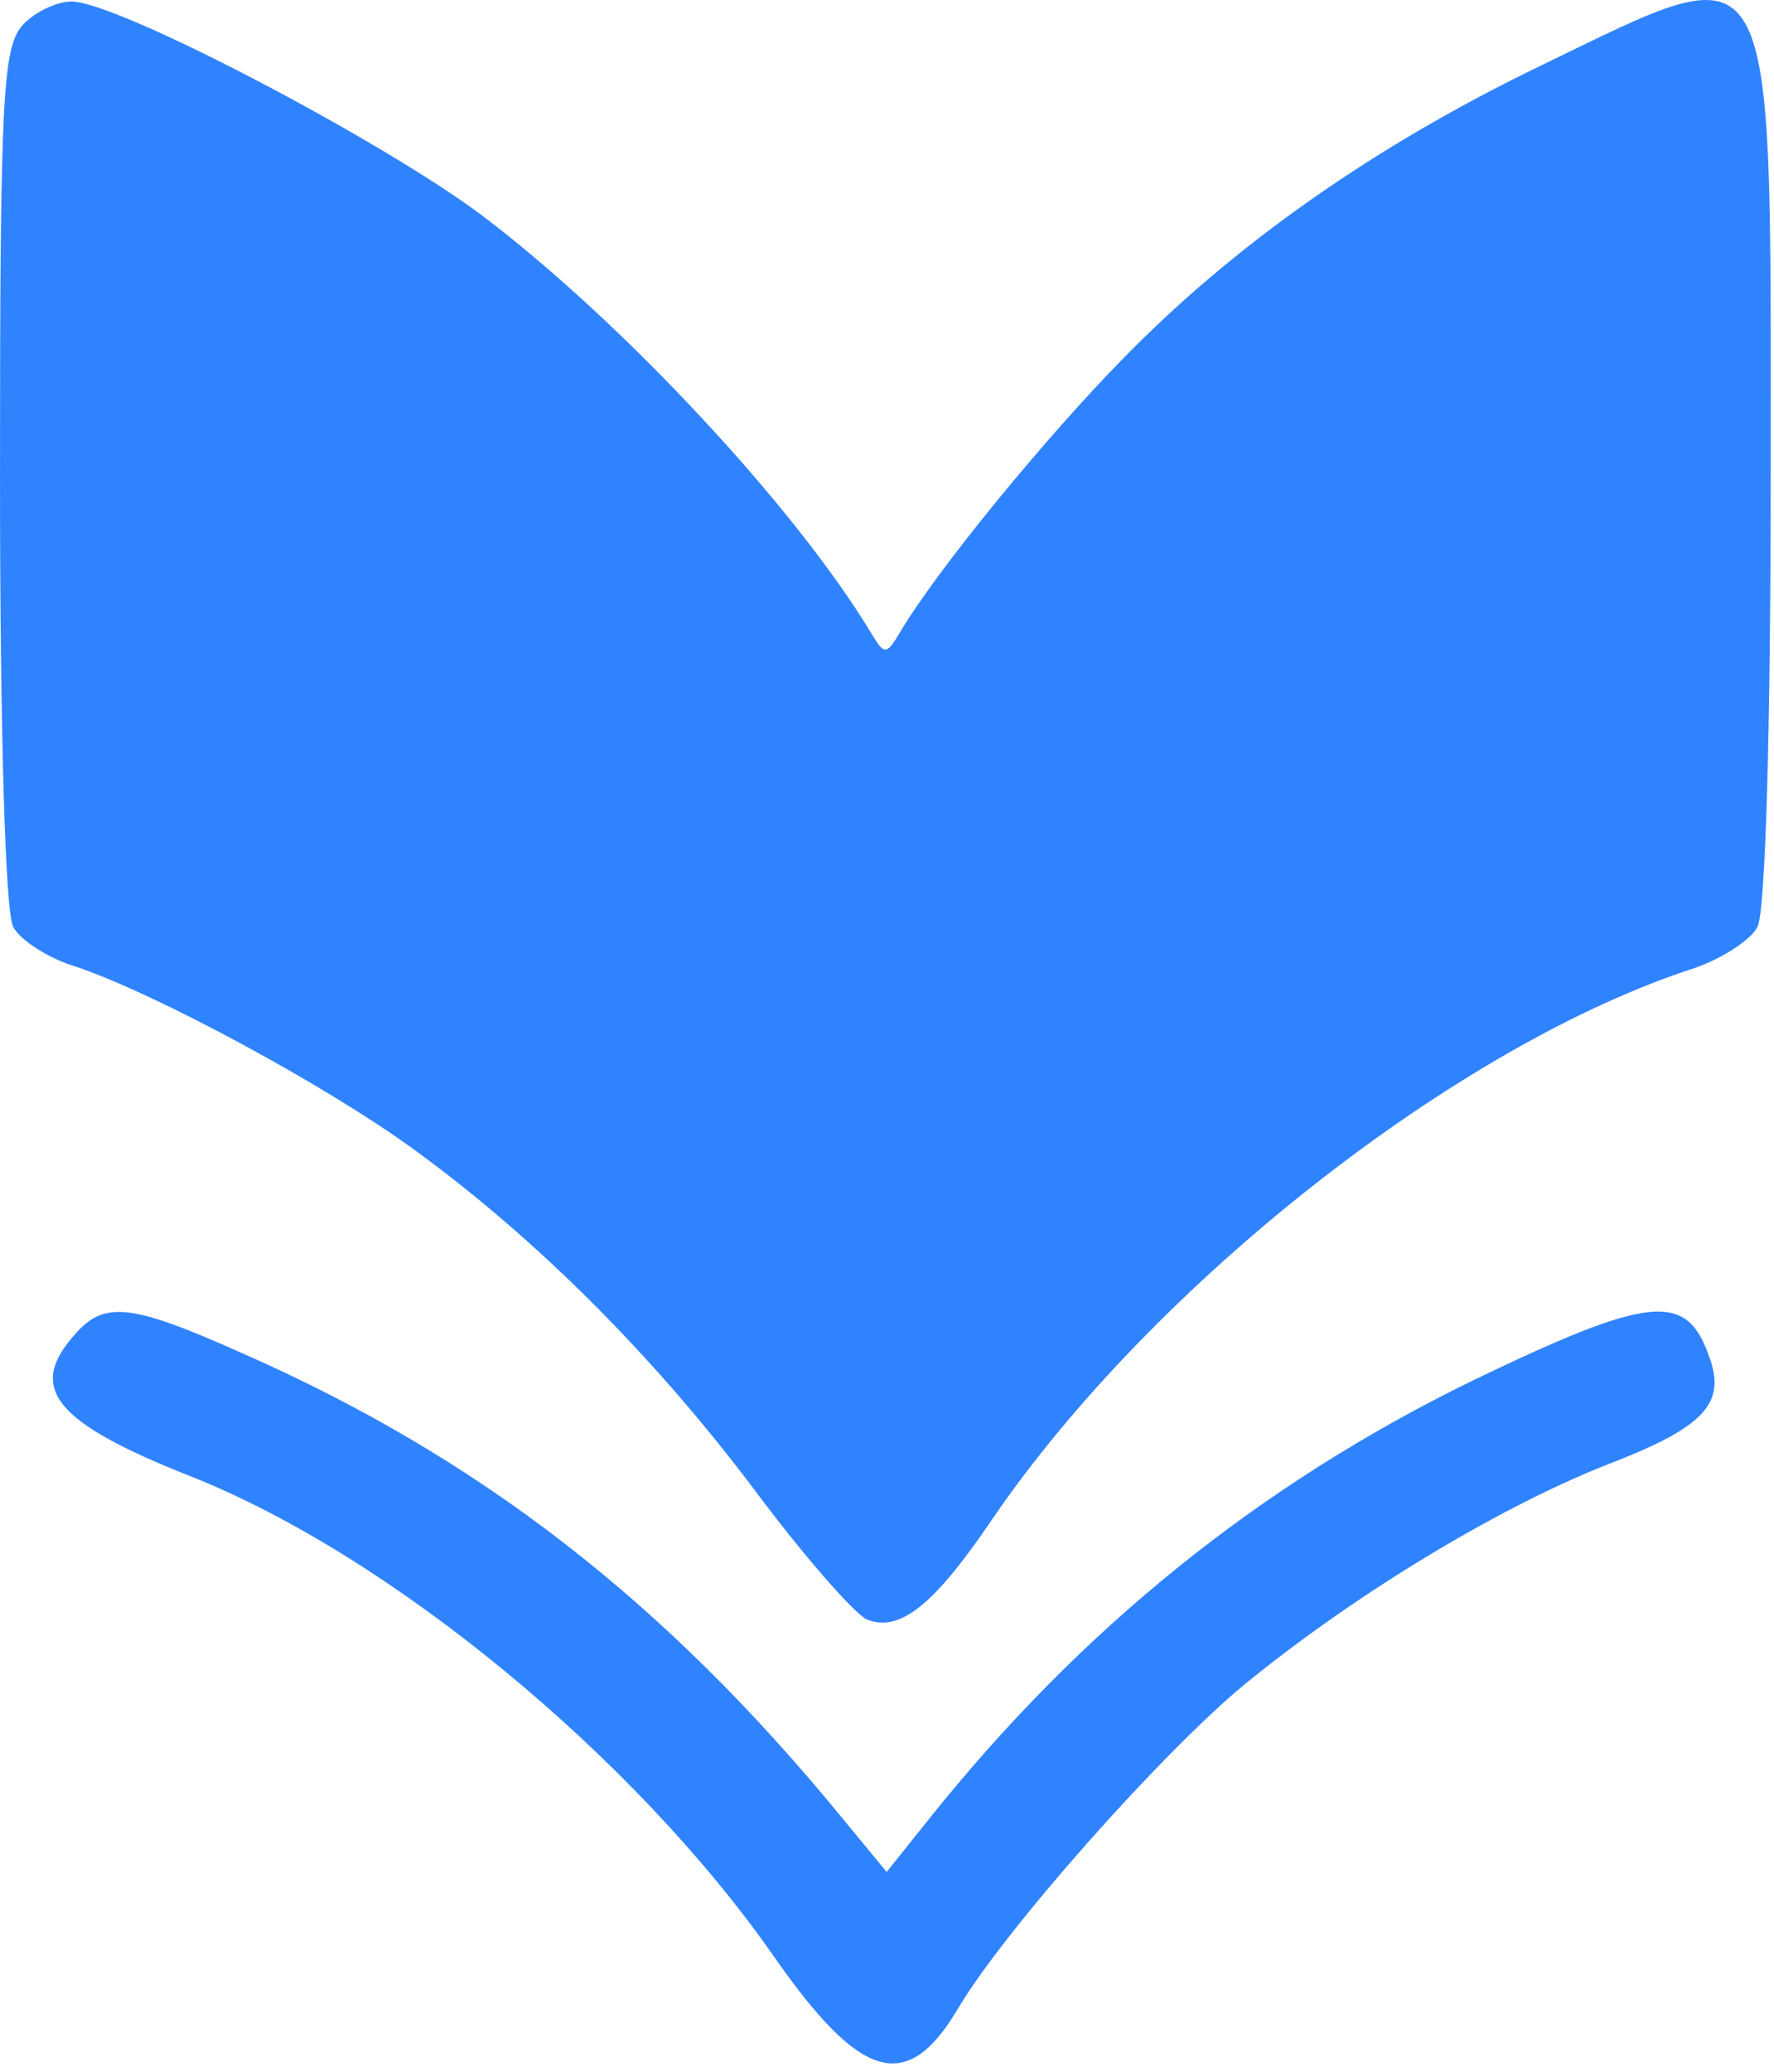 <svg width="179" height="209" viewBox="0 0 179 209" fill="none" xmlns="http://www.w3.org/2000/svg">
<path d="M2.267 2.553C0.267 4.82 0 9.887 0 48.02C0 73.887 0.533 92.02 1.333 93.487C2 94.82 4.933 96.687 7.6 97.487C15.6 100.153 32.933 109.487 41.867 116.02C54.133 124.953 66 136.82 76.133 150.287C81.2 157.087 86.267 162.82 87.467 163.353C90.8 164.687 94.267 161.887 100.133 153.22C116.267 129.62 147.067 105.353 171.067 97.62C173.733 96.687 176.667 94.82 177.333 93.487C178.133 92.02 178.667 73.753 178.667 47.753C178.667 -6.78 179.6 -5.047 155.333 6.687C138.8 14.687 124.667 24.553 113.333 36.153C105.6 44.02 94.4 57.62 90.667 64.02C89.467 66.02 89.2 66.02 88 64.02C80.4 51.353 62.933 32.553 48.667 21.753C38.533 14.153 11.867 0.153 7.2 0.153C5.733 0.153 3.467 1.22 2.267 2.553Z" fill="#3083FF"/>
<path d="M7.6 134.553C2.667 140.02 5.467 143.487 19.333 148.953C39.467 156.953 64 177.22 78 197.22C86.8 209.887 91.467 211.22 96.533 202.82C101.2 194.82 117.333 176.687 125.6 169.887C137.2 160.42 152 151.62 162.8 147.487C172 143.887 174.267 141.487 172.4 136.687C170.133 130.287 166.4 130.687 148.667 139.22C127.067 149.753 109.067 164.287 93.733 183.487L89.467 188.82L85.067 183.487C67.067 161.487 48.267 146.953 24.267 136.42C13.2 131.487 10.533 131.22 7.6 134.553Z" fill="#3083FF"/>
</svg>
